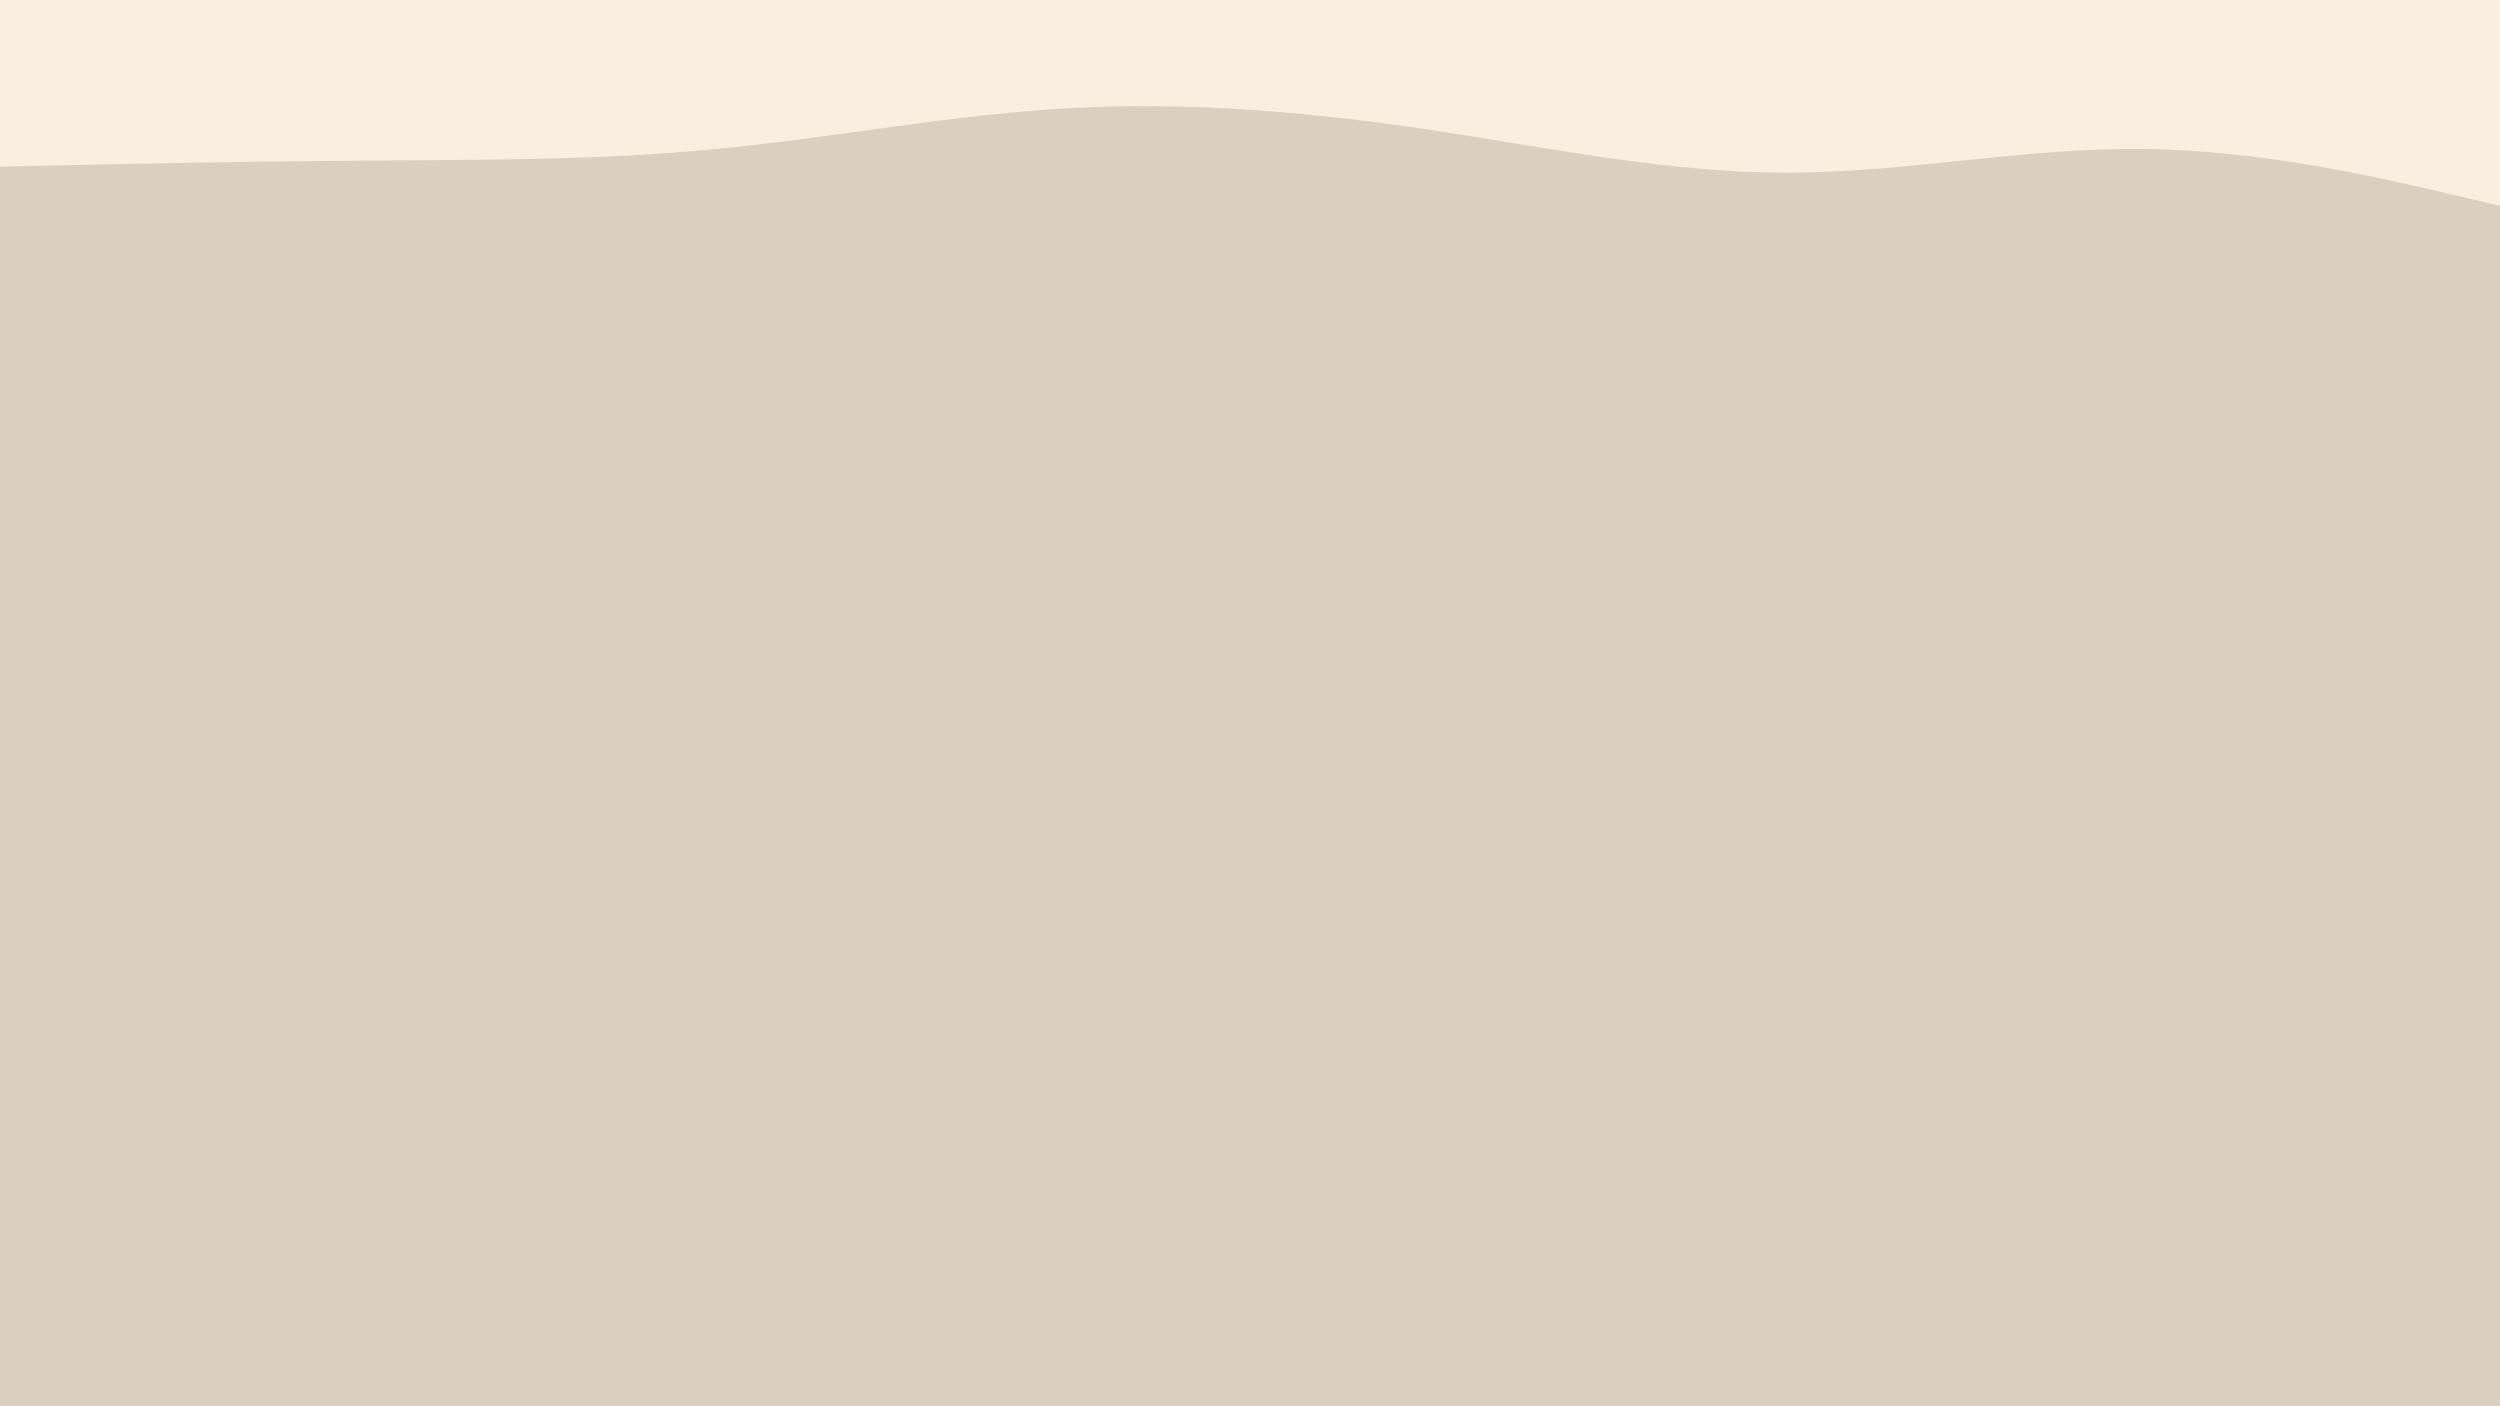 <svg id="visual" viewBox="0 0 960 540" width="960" height="540" xmlns="http://www.w3.org/2000/svg" xmlns:xlink="http://www.w3.org/1999/xlink" version="1.1"><rect x="0" y="0" width="960" height="540" fill="#DBD0C0"></rect><path d="M0 64L22.8 63.5C45.7 63 91.3 62 137 61.7C182.7 61.3 228.3 61.7 274 57.3C319.7 53 365.3 44 411.2 41.5C457 39 503 43 548.8 49.8C594.7 56.7 640.3 66.3 686 66.3C731.7 66.3 777.3 56.7 823 57.2C868.7 57.7 914.3 68.3 937.2 73.7L960 79L960 0L937.2 0C914.3 0 868.7 0 823 0C777.3 0 731.7 0 686 0C640.3 0 594.7 0 548.8 0C503 0 457 0 411.2 0C365.3 0 319.7 0 274 0C228.3 0 182.7 0 137 0C91.3 0 45.7 0 22.8 0L0 0Z" fill="#FAEEE0" stroke-linecap="round" stroke-linejoin="miter"></path></svg>
